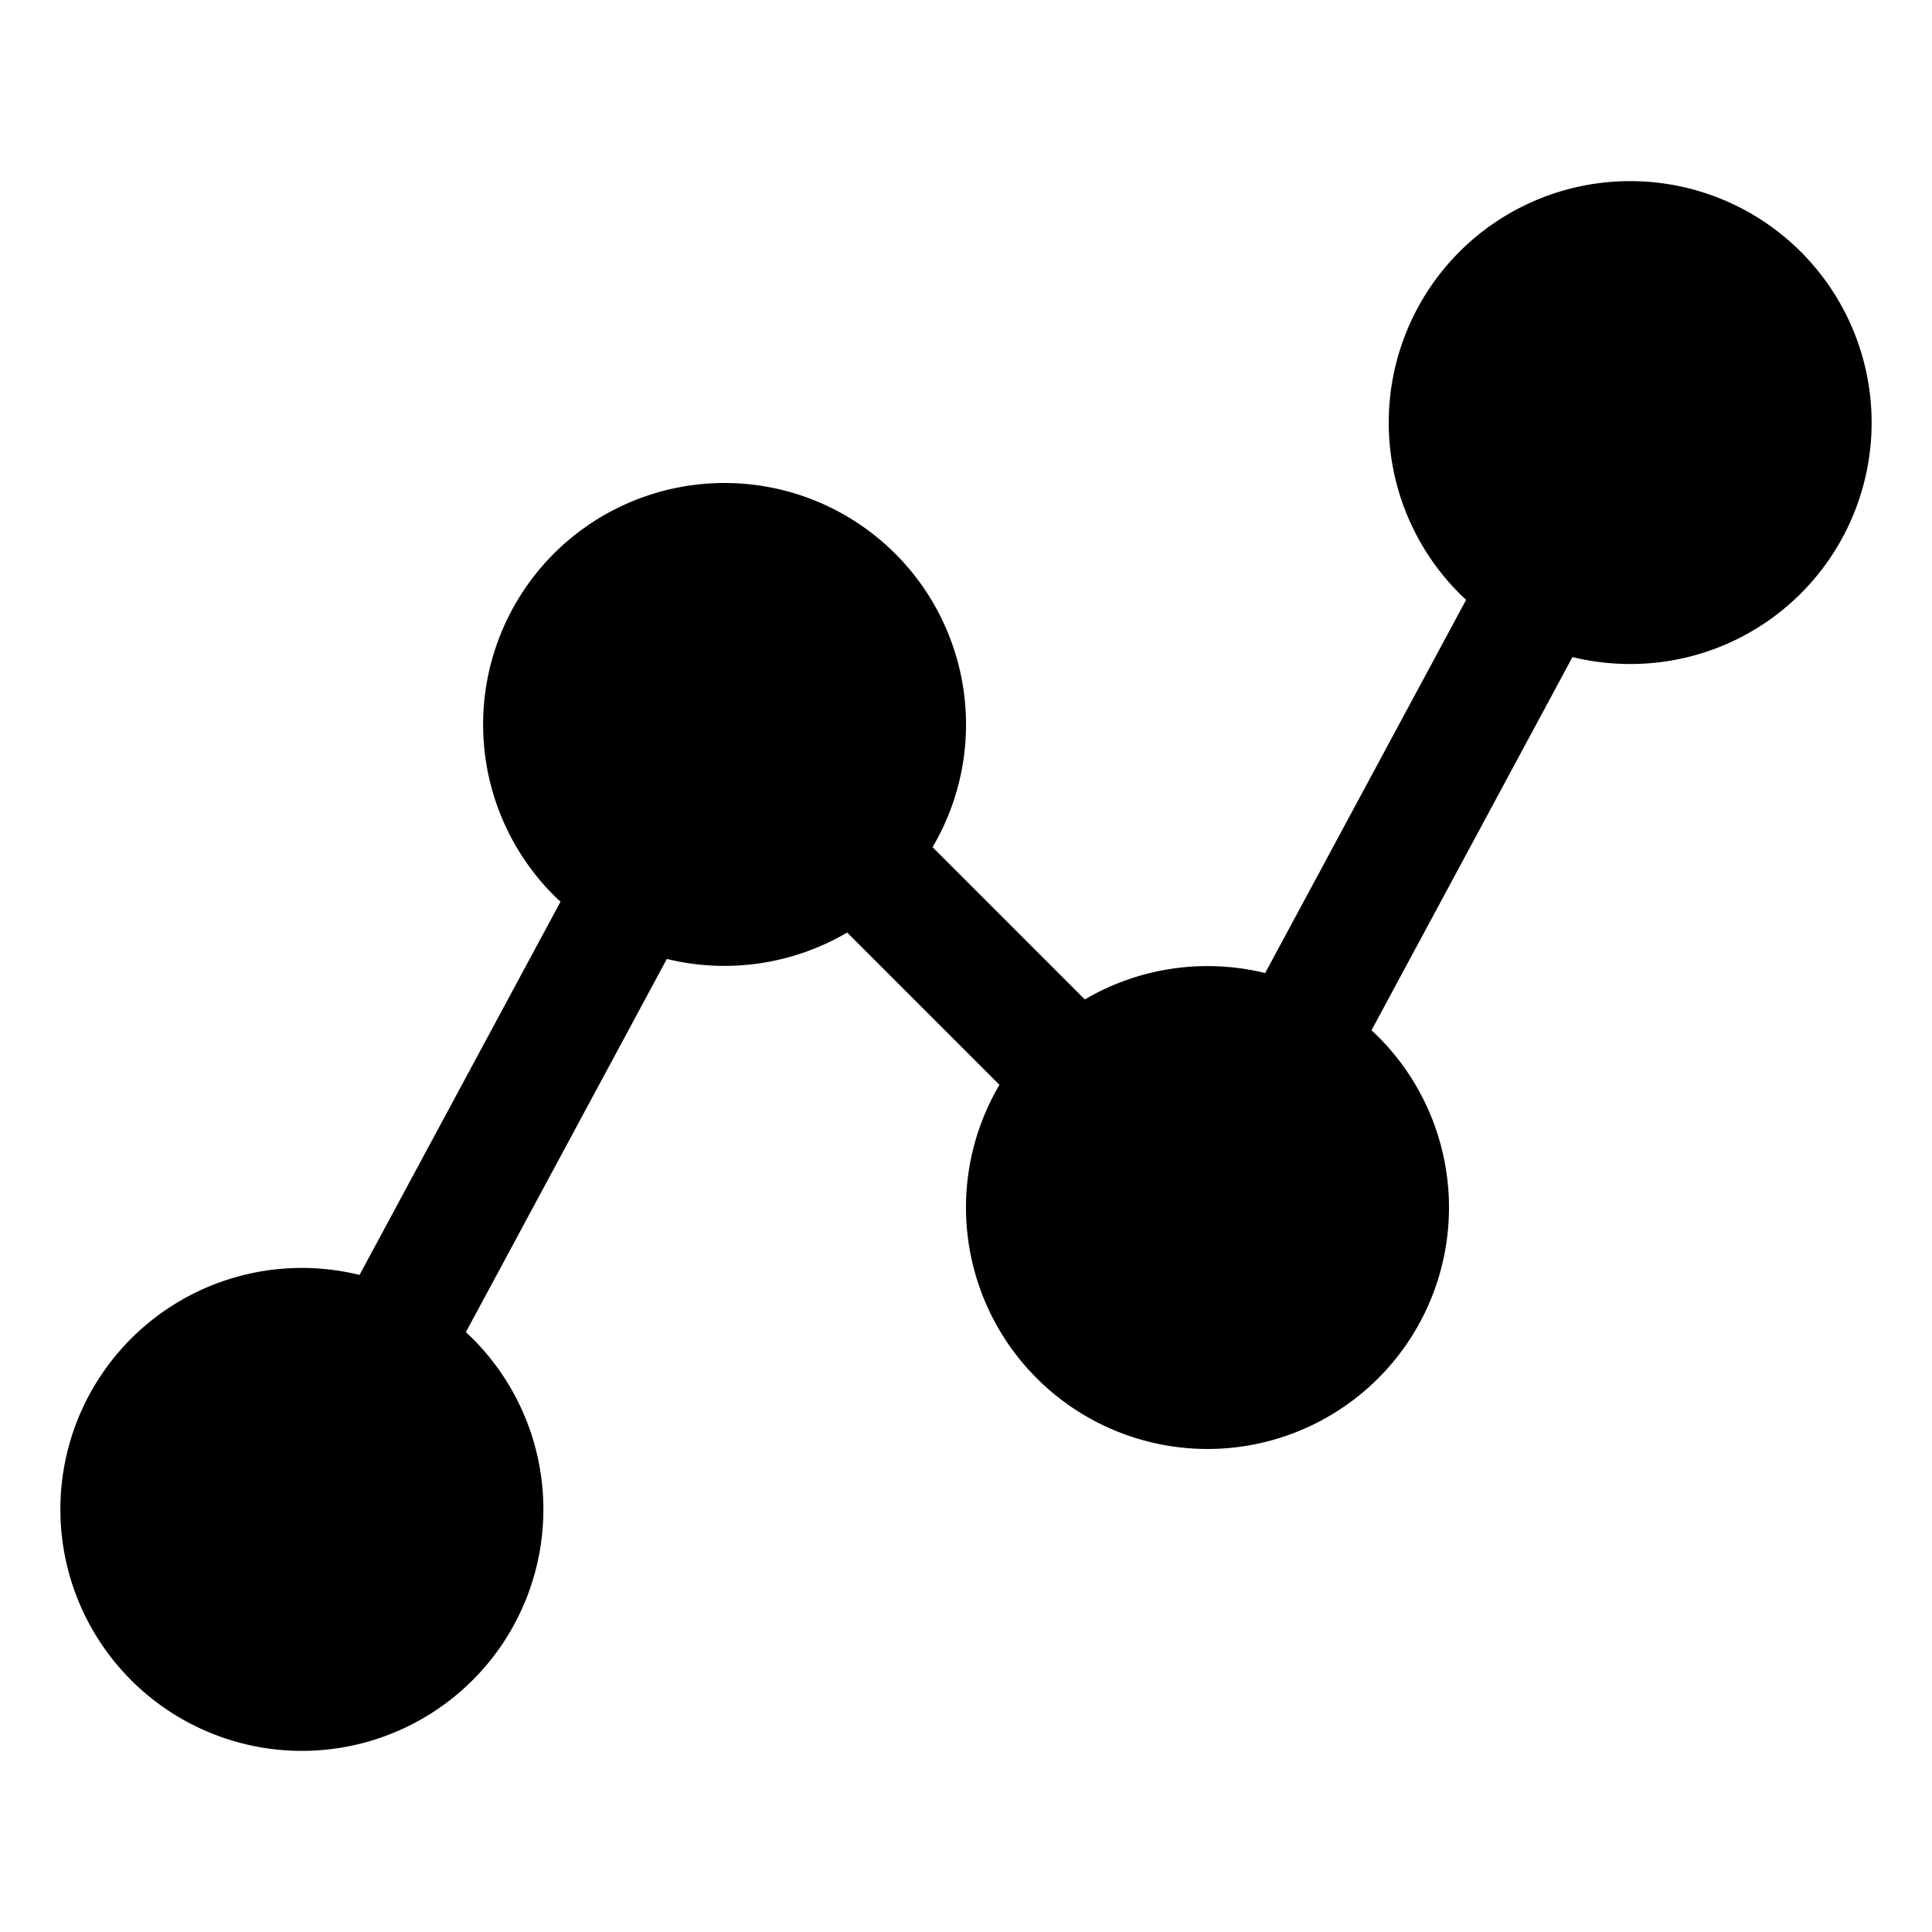 <?xml version="1.0" encoding="utf-8"?><!-- Uploaded to: SVG Repo, www.svgrepo.com, Generator: SVG Repo Mixer Tools -->
<svg fill="#000000" width="800px" height="800px" viewBox="0 0 256 256" id="Flat" xmlns="http://www.w3.org/2000/svg">
  <path d="M238.628,78.627A31.903,31.903,0,0,1,216,87.984a32.239,32.239,0,0,1-7.641-.918l-26.629,49.453c.302.28.604.56.898.853a32,32,0,1,1-50.196,6.374l-20.177-20.178a32.157,32.157,0,0,1-23.895,3.498L61.73,176.519c.302.28.604.56.898.853a32,32,0,1,1-45.255.001l0-.001a32.013,32.013,0,0,1,30.269-8.438l26.629-49.452c-.302-.28-.604-.56-.898-.854a32.037,32.037,0,0,1-0-45.255l0-.001a32.002,32.002,0,0,1,50.196,38.882l20.177,20.177a32.125,32.125,0,0,1,23.896-3.498L194.27,79.481c-.302-.28-.604-.56-.898-.853a32.037,32.037,0,0,1-0-45.255l0-.001a32,32,0,0,1,45.255,45.255Z"/>
</svg>